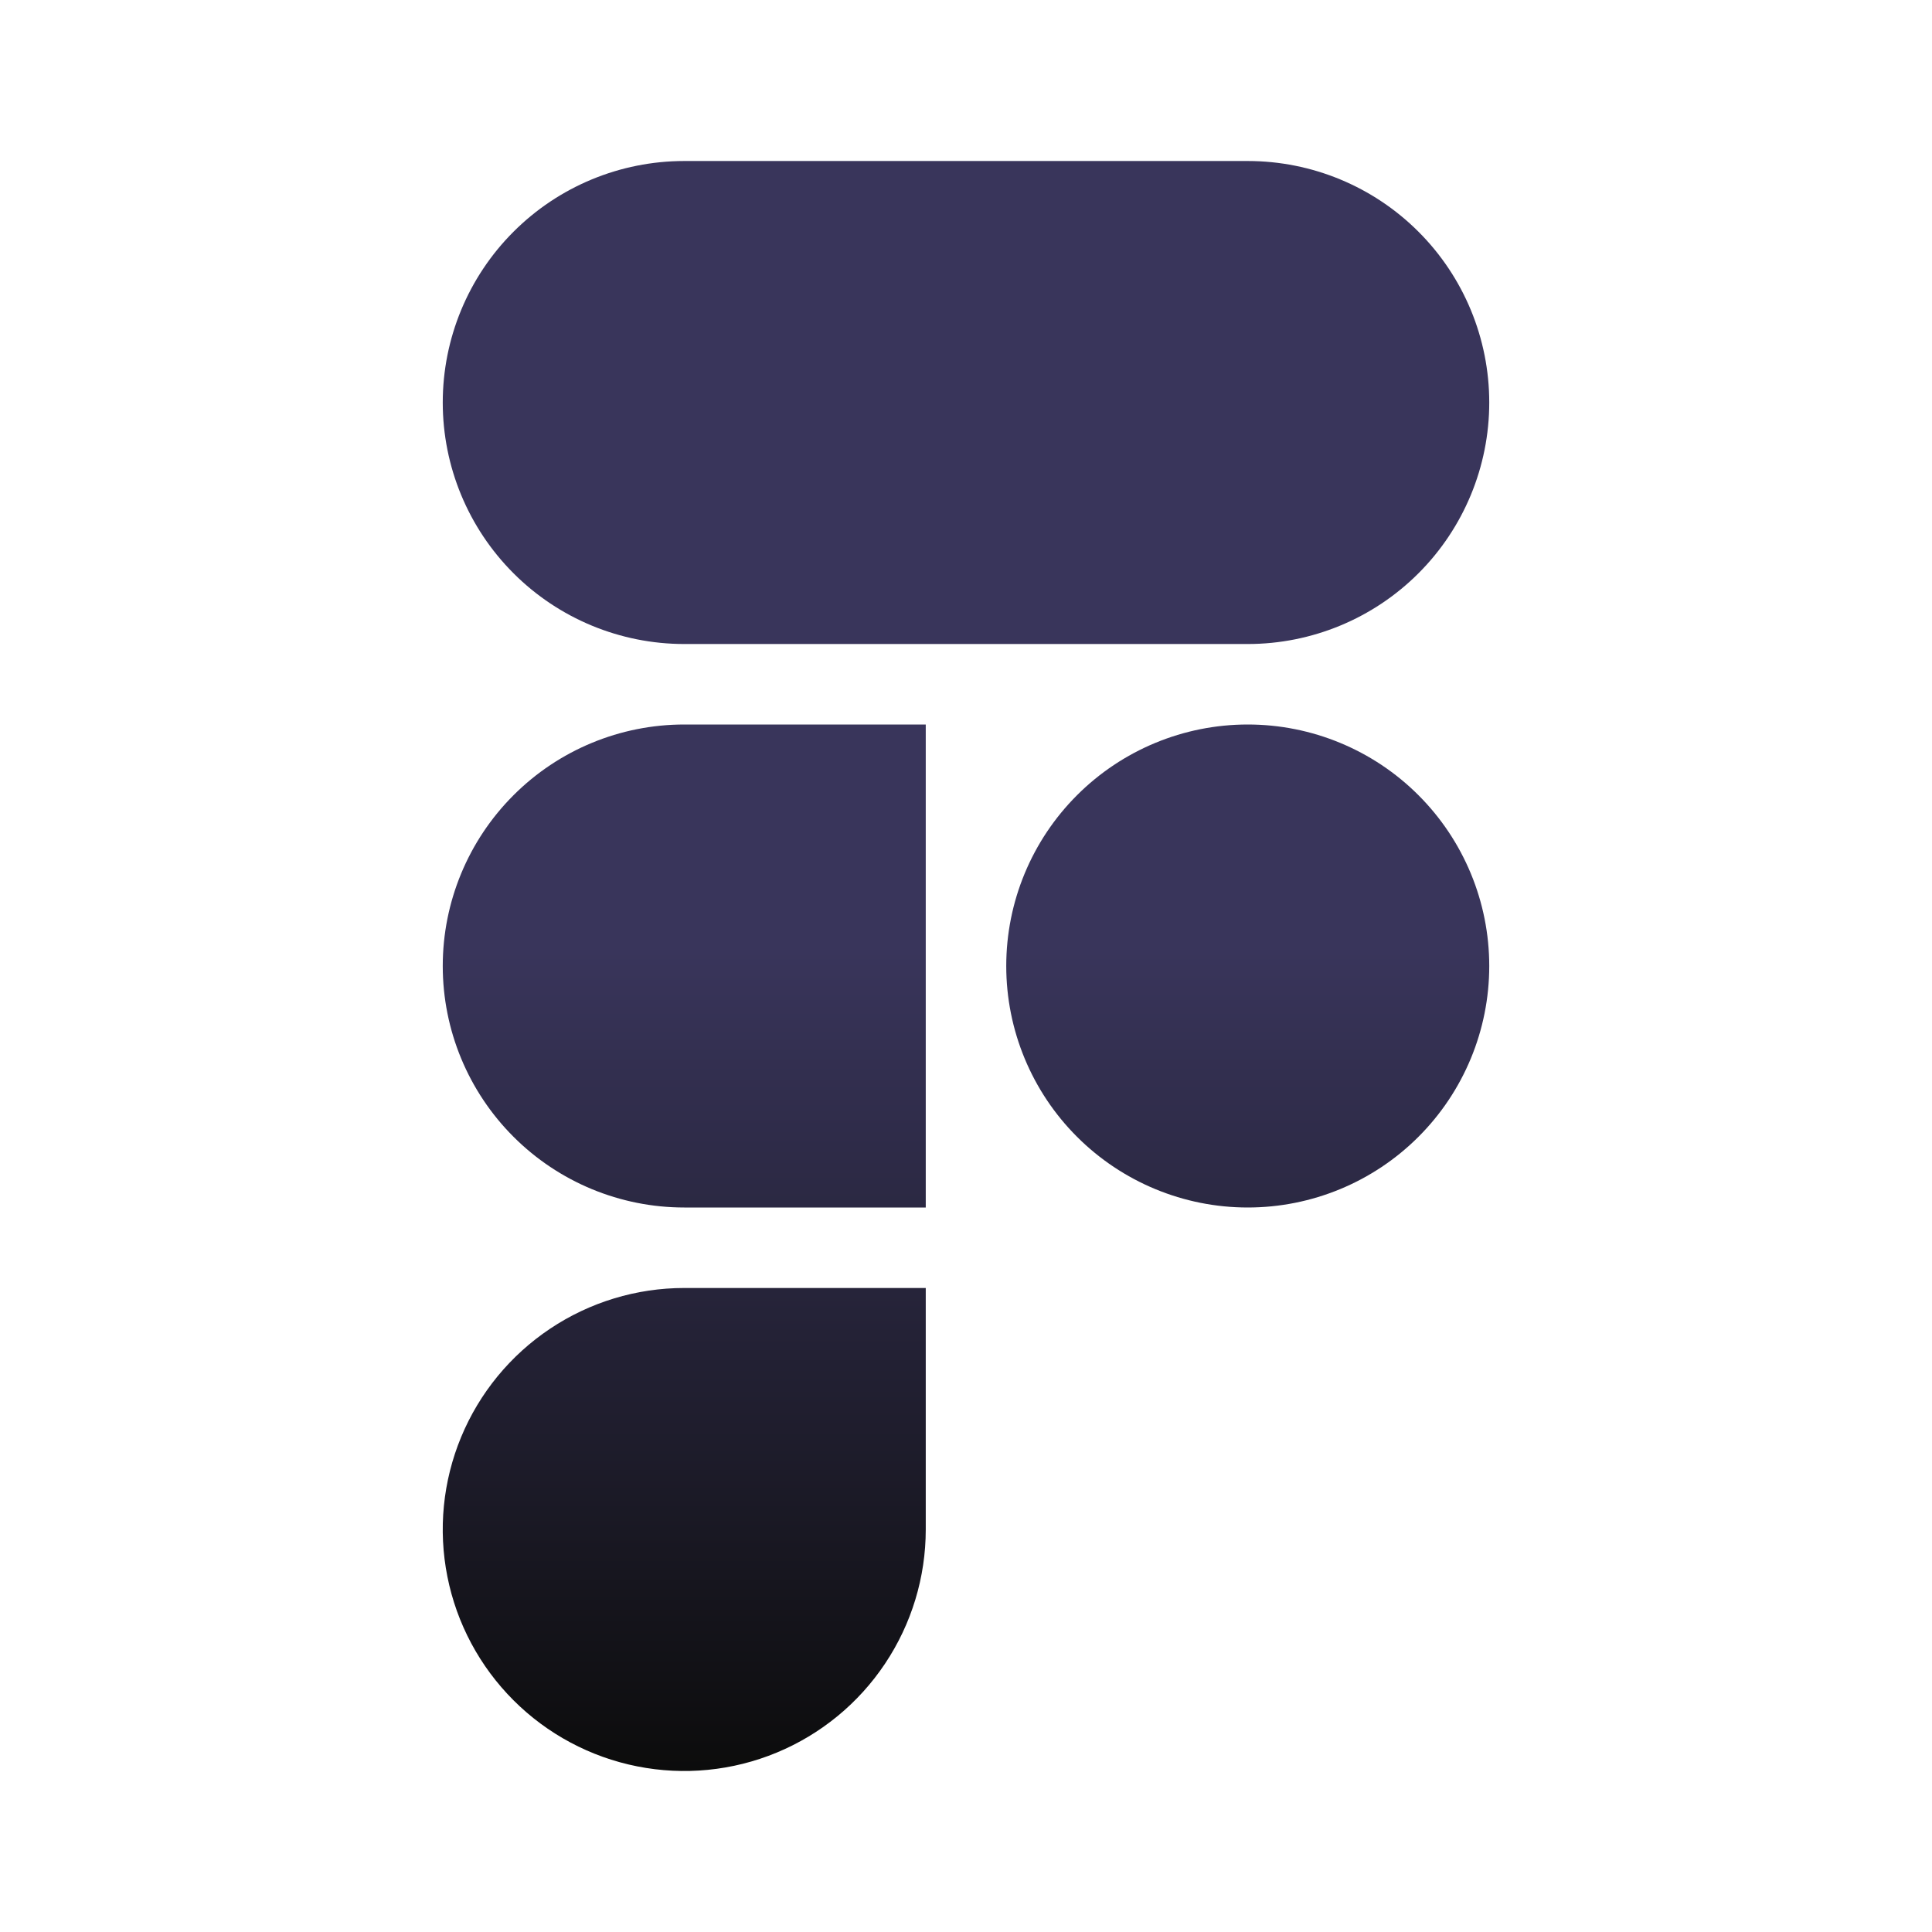 <svg width="65" height="65" viewBox="0 0 65 65" fill="none" xmlns="http://www.w3.org/2000/svg">
<path d="M23.021 5.417C20.866 5.417 18.799 6.273 17.276 7.797C15.752 9.32 14.896 11.387 14.896 13.542C14.896 15.697 15.752 17.763 17.276 19.287C18.799 20.811 20.866 21.667 23.021 21.667H41.979C44.134 21.667 46.201 20.811 47.724 19.287C49.248 17.763 50.104 15.697 50.104 13.542C50.104 11.387 49.248 9.32 47.724 7.797C46.201 6.273 44.134 5.417 41.979 5.417H23.021ZM41.979 24.375C39.824 24.375 37.758 25.231 36.234 26.755C34.71 28.279 33.854 30.345 33.854 32.5C33.854 34.655 34.71 36.722 36.234 38.245C37.758 39.769 39.824 40.625 41.979 40.625C44.134 40.625 46.201 39.769 47.724 38.245C49.248 36.722 50.104 34.655 50.104 32.5C50.104 30.345 49.248 28.279 47.724 26.755C46.201 25.231 44.134 24.375 41.979 24.375ZM14.896 32.5C14.896 30.345 15.752 28.279 17.276 26.755C18.799 25.231 20.866 24.375 23.021 24.375H31.146V40.625H23.021C20.866 40.625 18.799 39.769 17.276 38.245C15.752 36.722 14.896 34.655 14.896 32.5ZM23.021 43.333C21.414 43.333 19.843 43.81 18.507 44.703C17.171 45.596 16.129 46.864 15.514 48.349C14.899 49.834 14.738 51.467 15.052 53.044C15.365 54.62 16.139 56.067 17.276 57.204C18.412 58.34 19.86 59.114 21.436 59.427C23.012 59.741 24.645 59.58 26.13 58.965C27.615 58.35 28.884 57.309 29.776 55.972C30.669 54.636 31.146 53.065 31.146 51.458V43.333H23.021Z" fill="url(#paint0_linear_347_600)"/>
<defs>
<linearGradient id="paint0_linear_347_600" x1="32.5" y1="5.417" x2="32.5" y2="59.583" gradientUnits="userSpaceOnUse">
<stop offset="0.49" stop-color="#39355B"/>
<stop offset="1" stop-color="#0C0C0C"/>
</linearGradient>
</defs>
</svg>

